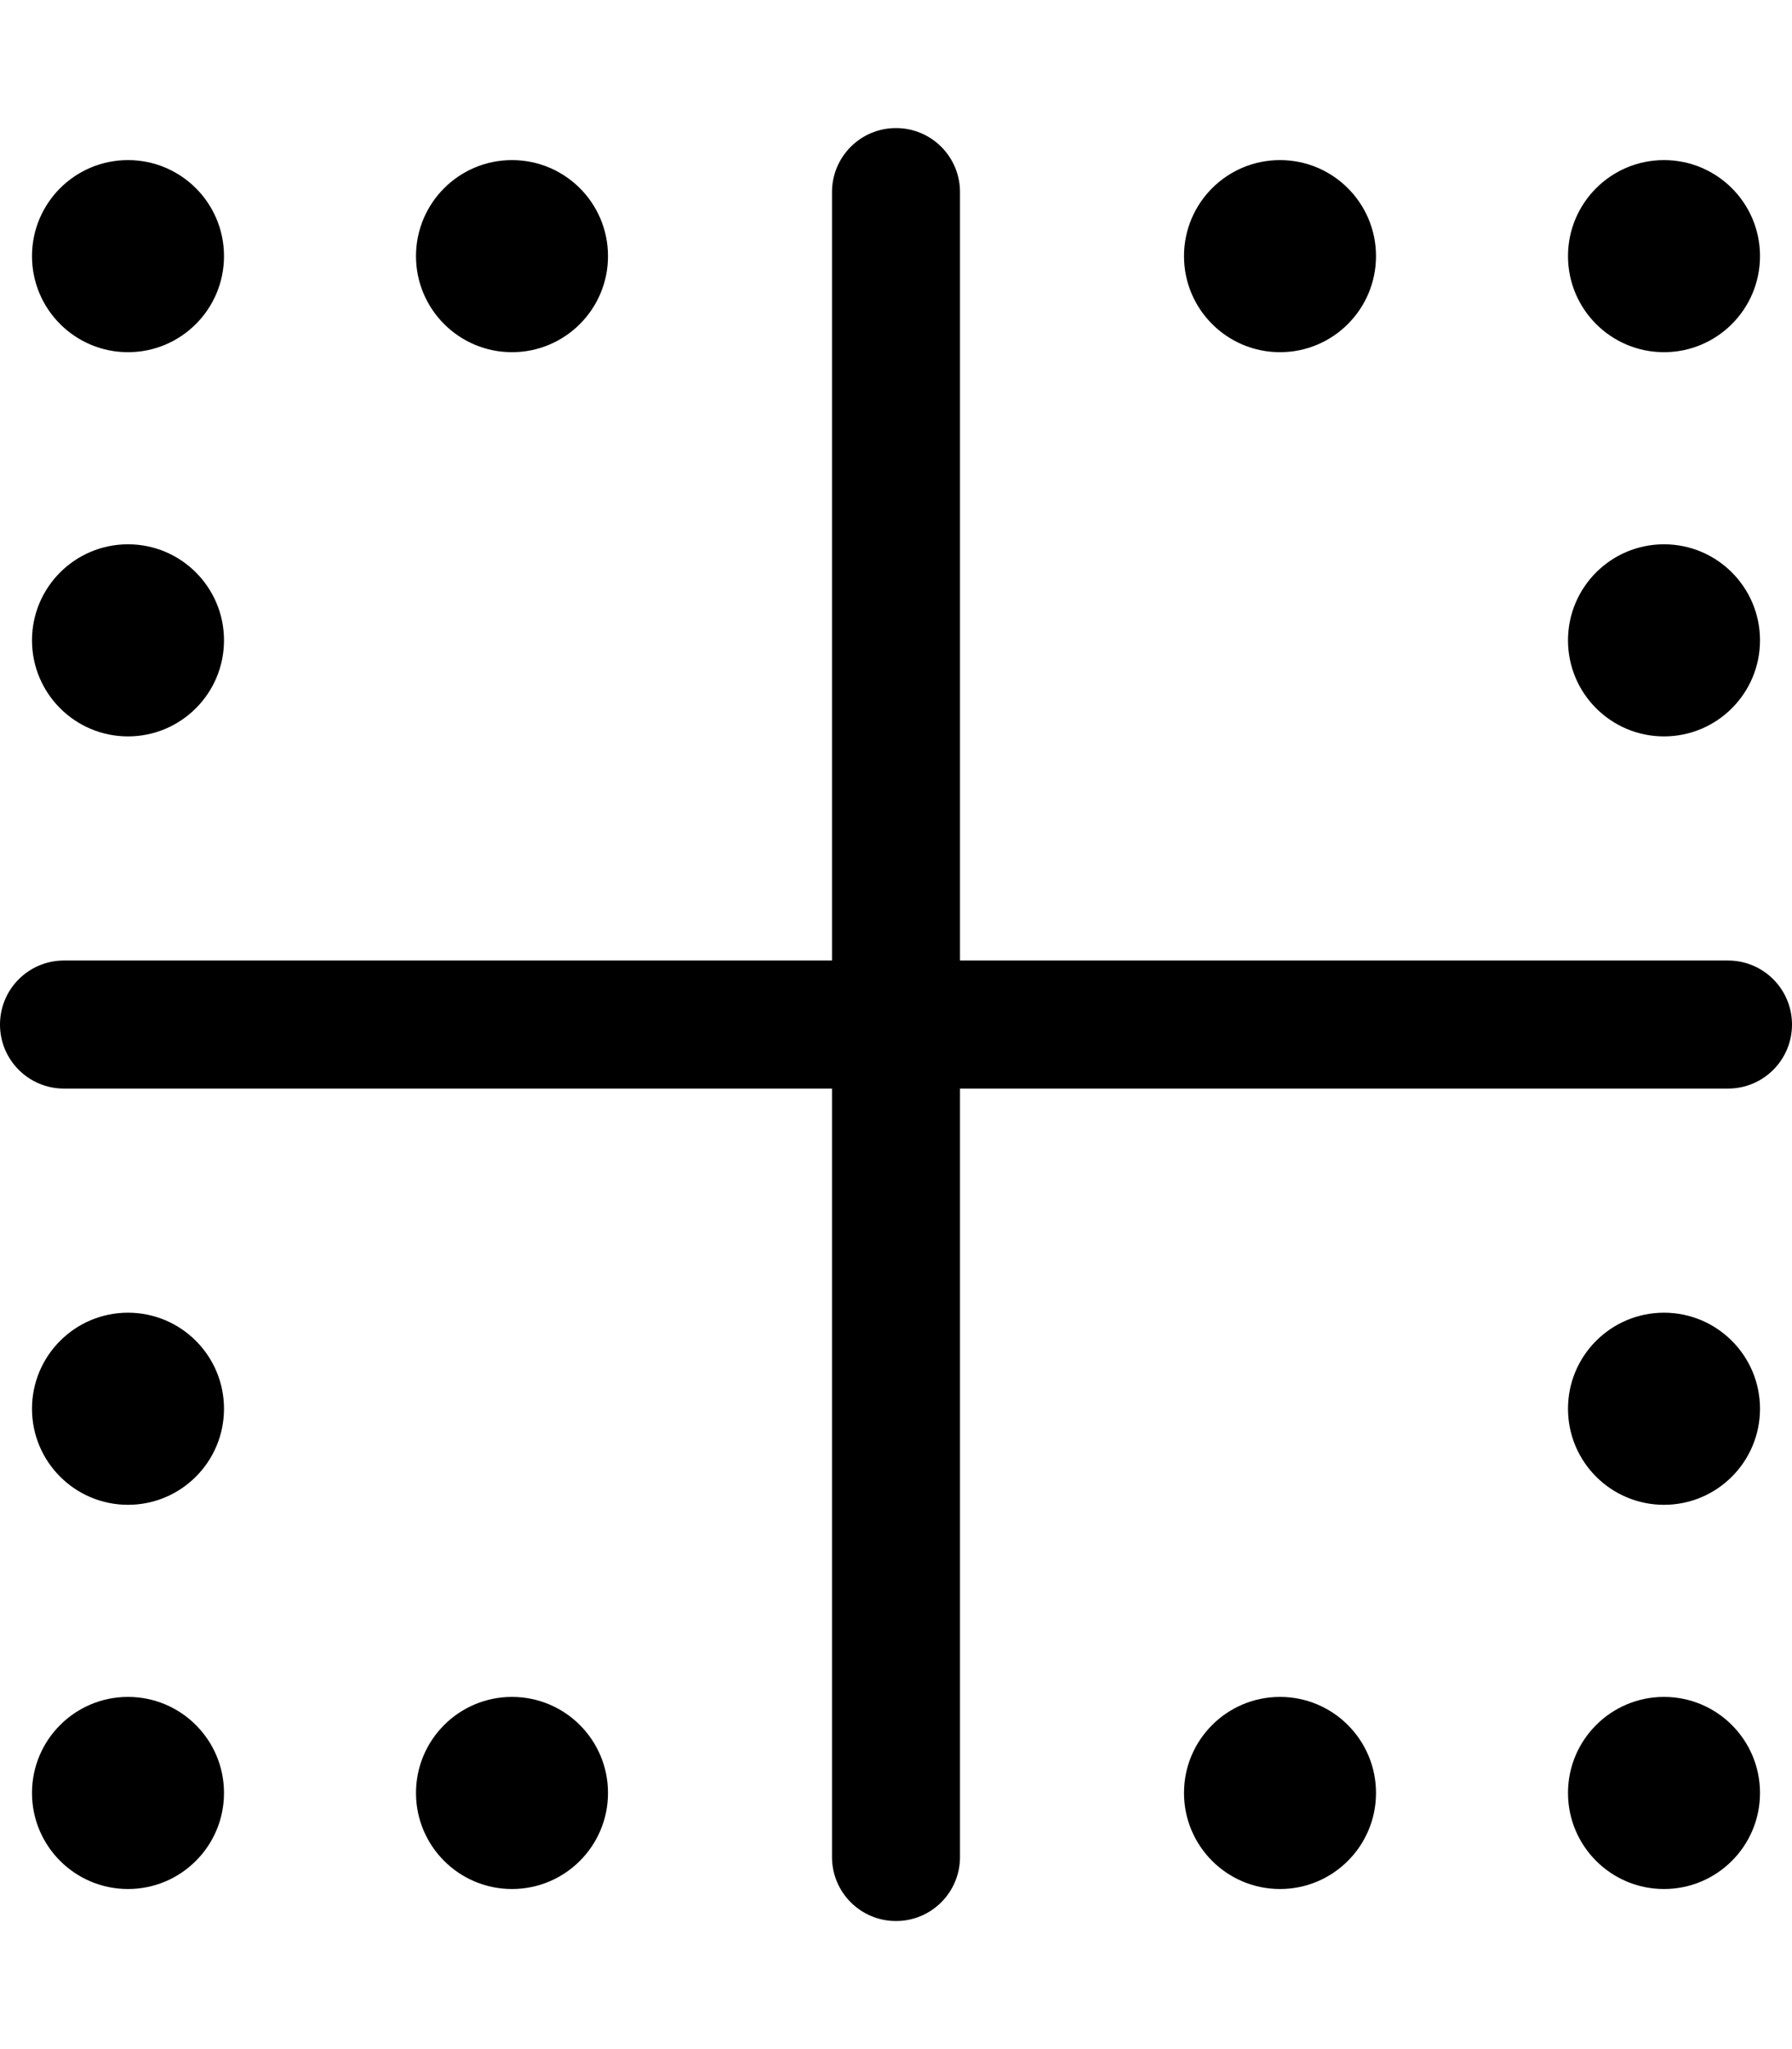 <svg xmlns="http://www.w3.org/2000/svg" viewBox="0 0 448 512"><path fill="#000000" d="M128 88C141.254 88 152 77.254 152 64C152 50.744 141.254 40 128 40S104 50.744 104 64C104 77.254 114.746 88 128 88ZM32 88C45.254 88 56 77.254 56 64C56 50.744 45.254 40 32 40S8 50.744 8 64C8 77.254 18.746 88 32 88ZM32 184C45.254 184 56 173.254 56 160C56 146.744 45.254 136 32 136S8 146.744 8 160C8 173.254 18.746 184 32 184ZM416 88C429.254 88 440 77.254 440 64C440 50.744 429.254 40 416 40S392 50.744 392 64C392 77.254 402.746 88 416 88ZM416 184C429.254 184 440 173.254 440 160C440 146.744 429.254 136 416 136S392 146.744 392 160C392 173.254 402.746 184 416 184ZM320 88C333.254 88 344 77.254 344 64C344 50.744 333.254 40 320 40S296 50.744 296 64C296 77.254 306.746 88 320 88ZM32 424C18.746 424 8 434.744 8 448C8 461.254 18.746 472 32 472S56 461.254 56 448C56 434.744 45.254 424 32 424ZM416 328C402.746 328 392 338.744 392 352C392 365.254 402.746 376 416 376S440 365.254 440 352C440 338.744 429.254 328 416 328ZM416 424C402.746 424 392 434.744 392 448C392 461.254 402.746 472 416 472S440 461.254 440 448C440 434.744 429.254 424 416 424ZM320 424C306.746 424 296 434.744 296 448C296 461.254 306.746 472 320 472S344 461.254 344 448C344 434.744 333.254 424 320 424ZM128 424C114.746 424 104 434.744 104 448C104 461.254 114.746 472 128 472S152 461.254 152 448C152 434.744 141.254 424 128 424ZM32 328C18.746 328 8 338.744 8 352C8 365.254 18.746 376 32 376S56 365.254 56 352C56 338.744 45.254 328 32 328ZM432 240H240V48C240 39.156 232.844 32 224 32S208 39.156 208 48V240H16C7.156 240 0 247.156 0 256S7.156 272 16 272H208V464C208 472.844 215.156 480 224 480S240 472.844 240 464V272H432C440.844 272 448 264.844 448 256S440.844 240 432 240Z"/></svg>